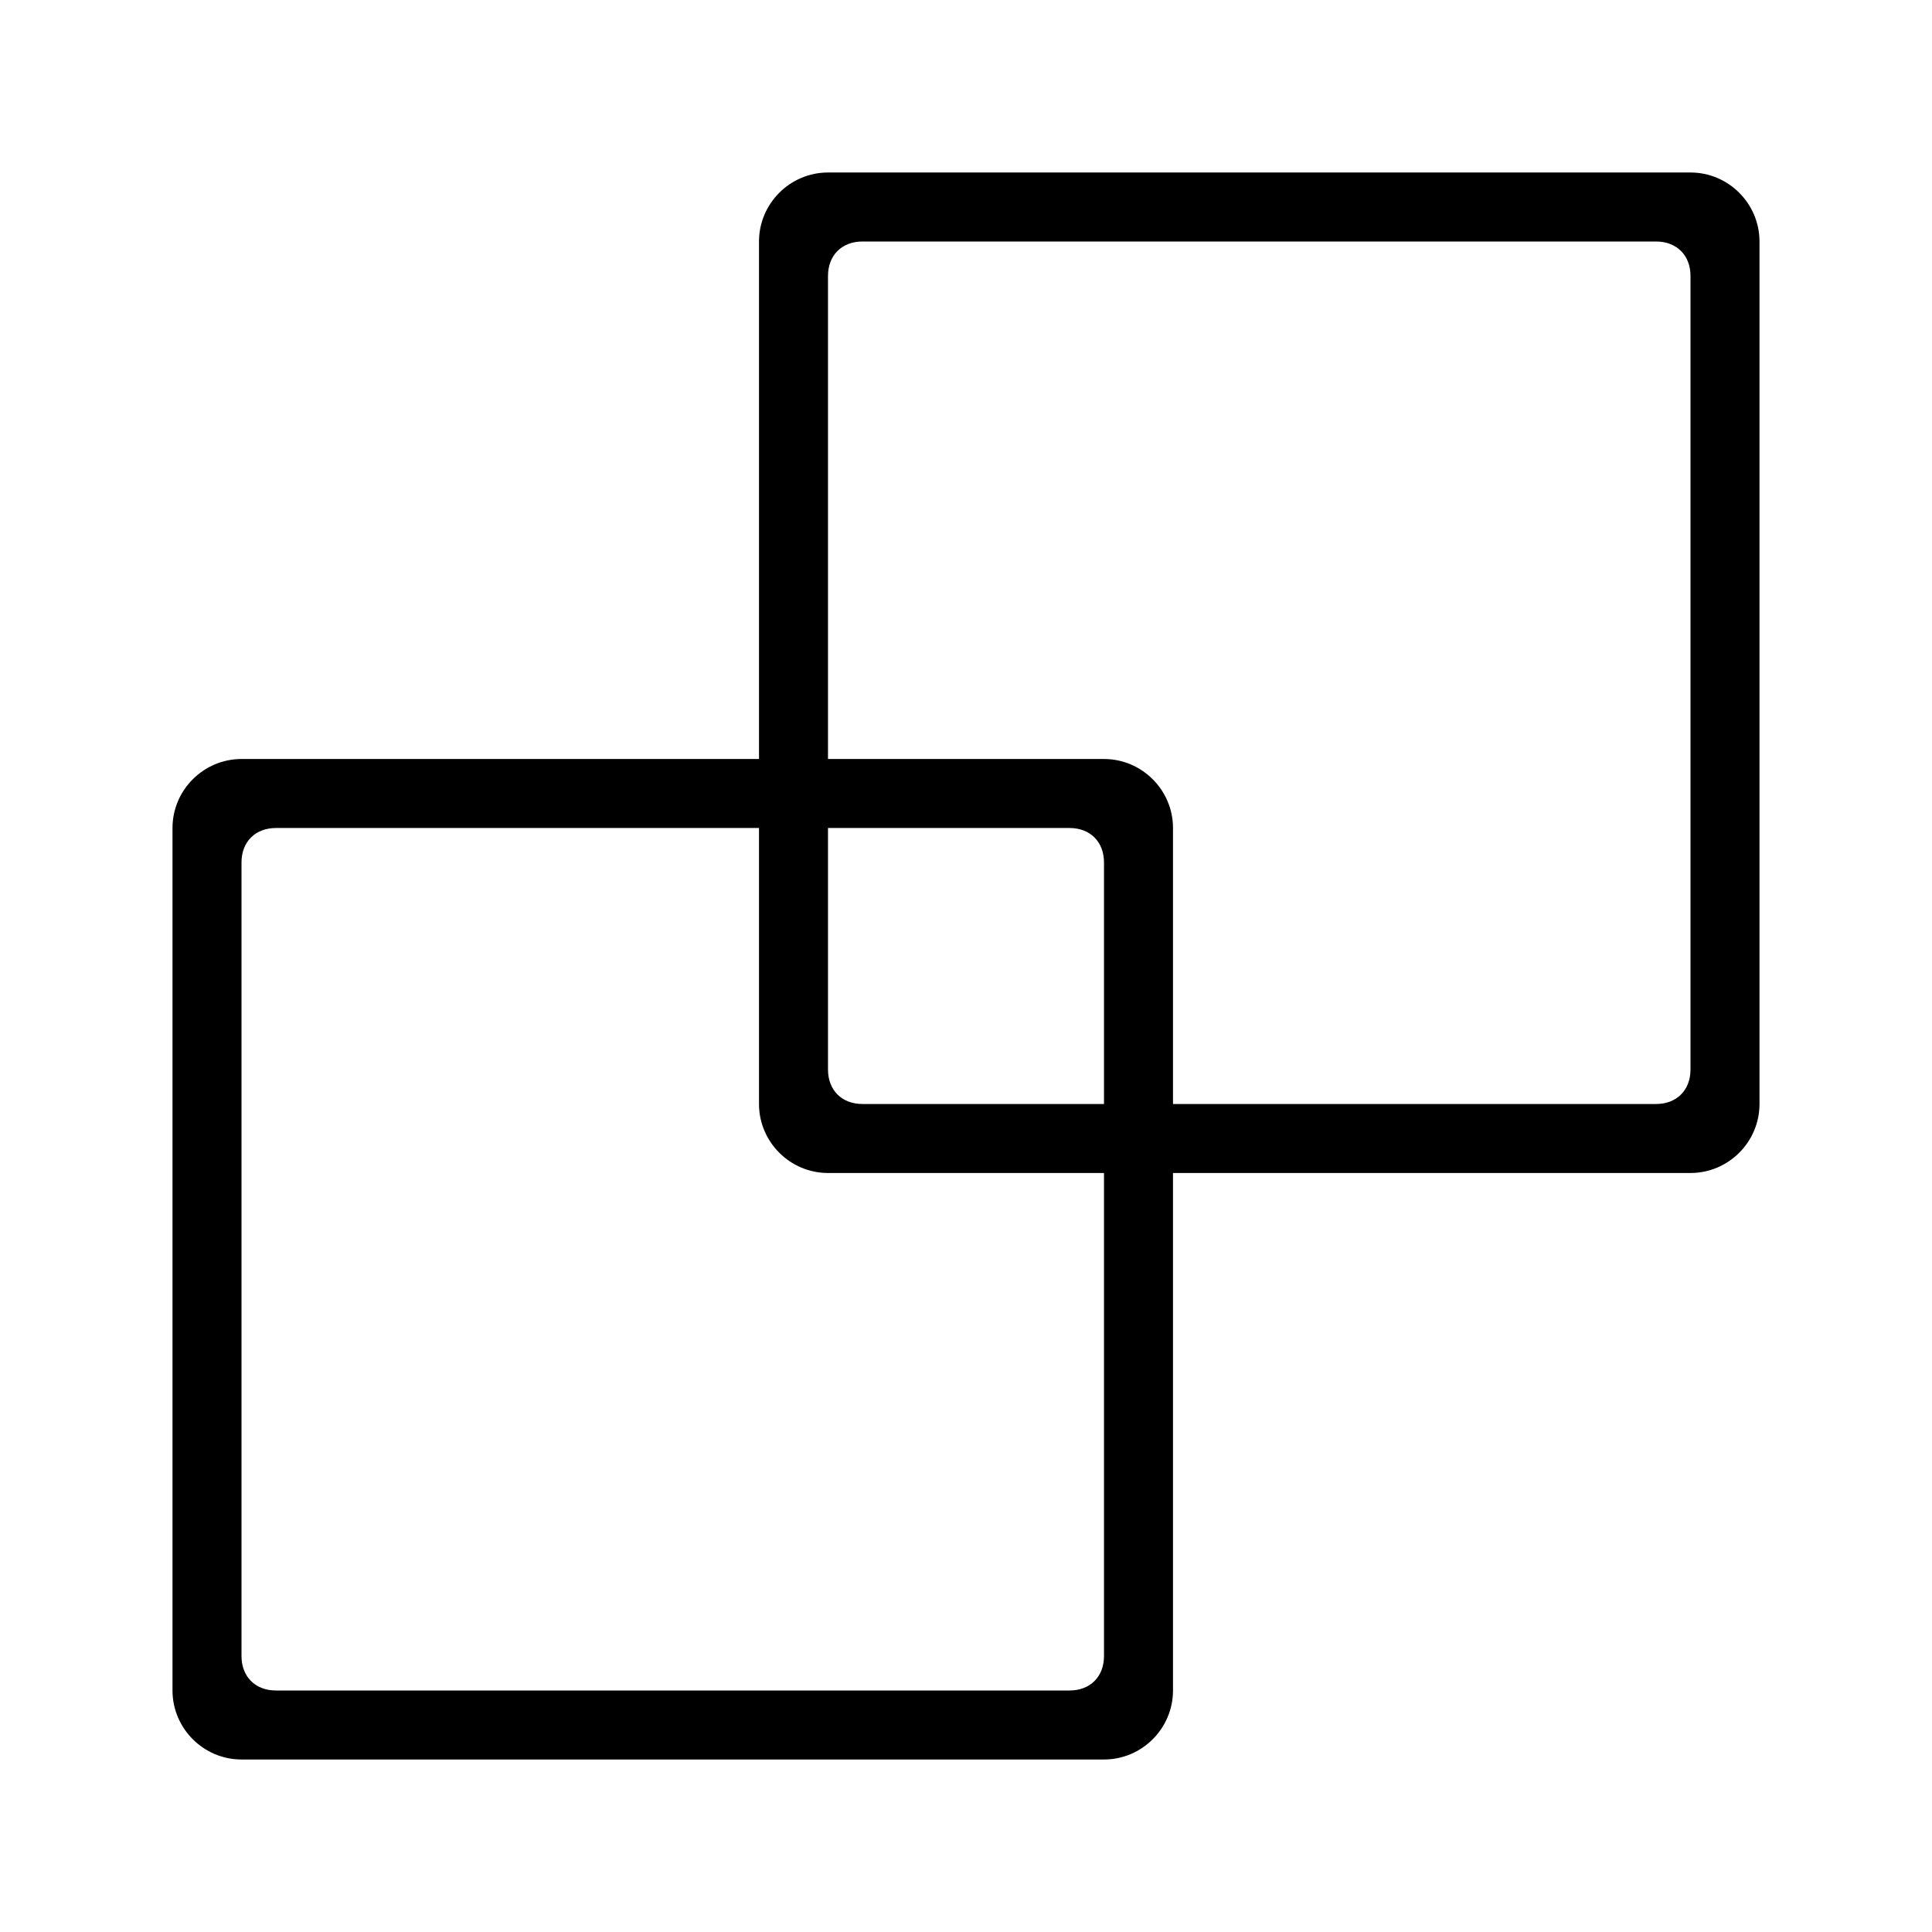 <?xml version="1.0" encoding="utf-8"?>
<!-- Generator: Adobe Illustrator 26.3.1, SVG Export Plug-In . SVG Version: 6.00 Build 0)  -->
<svg version="1.1" id="レイヤー_1" xmlns="http://www.w3.org/2000/svg" xmlns:xlink="http://www.w3.org/1999/xlink" x="0px"
	 y="0px" viewBox="0 0 56 56" style="enable-background:new 0 0 56 56;" xml:space="preserve">
<path d="M49,34H24c-1.1,0-2-0.9-2-2V7c0-1.1,0.9-2,2-2h25c1.1,0,2,0.9,2,2v25C51,33.1,50.1,34,49,34z M25,32h23c0.6,0,1-0.4,1-1V8
	c0-0.6-0.4-1-1-1H25c-0.6,0-1,0.4-1,1v23C24,31.6,24.4,32,25,32z"/>
<path d="M32,51H7c-1.1,0-2-0.9-2-2V24c0-1.1,0.9-2,2-2h25c1.1,0,2,0.9,2,2v25C34,50.1,33.1,51,32,51z M8,49h23c0.6,0,1-0.4,1-1V25
	c0-0.6-0.4-1-1-1H8c-0.6,0-1,0.4-1,1v23C7,48.6,7.4,49,8,49z"/>
</svg>
